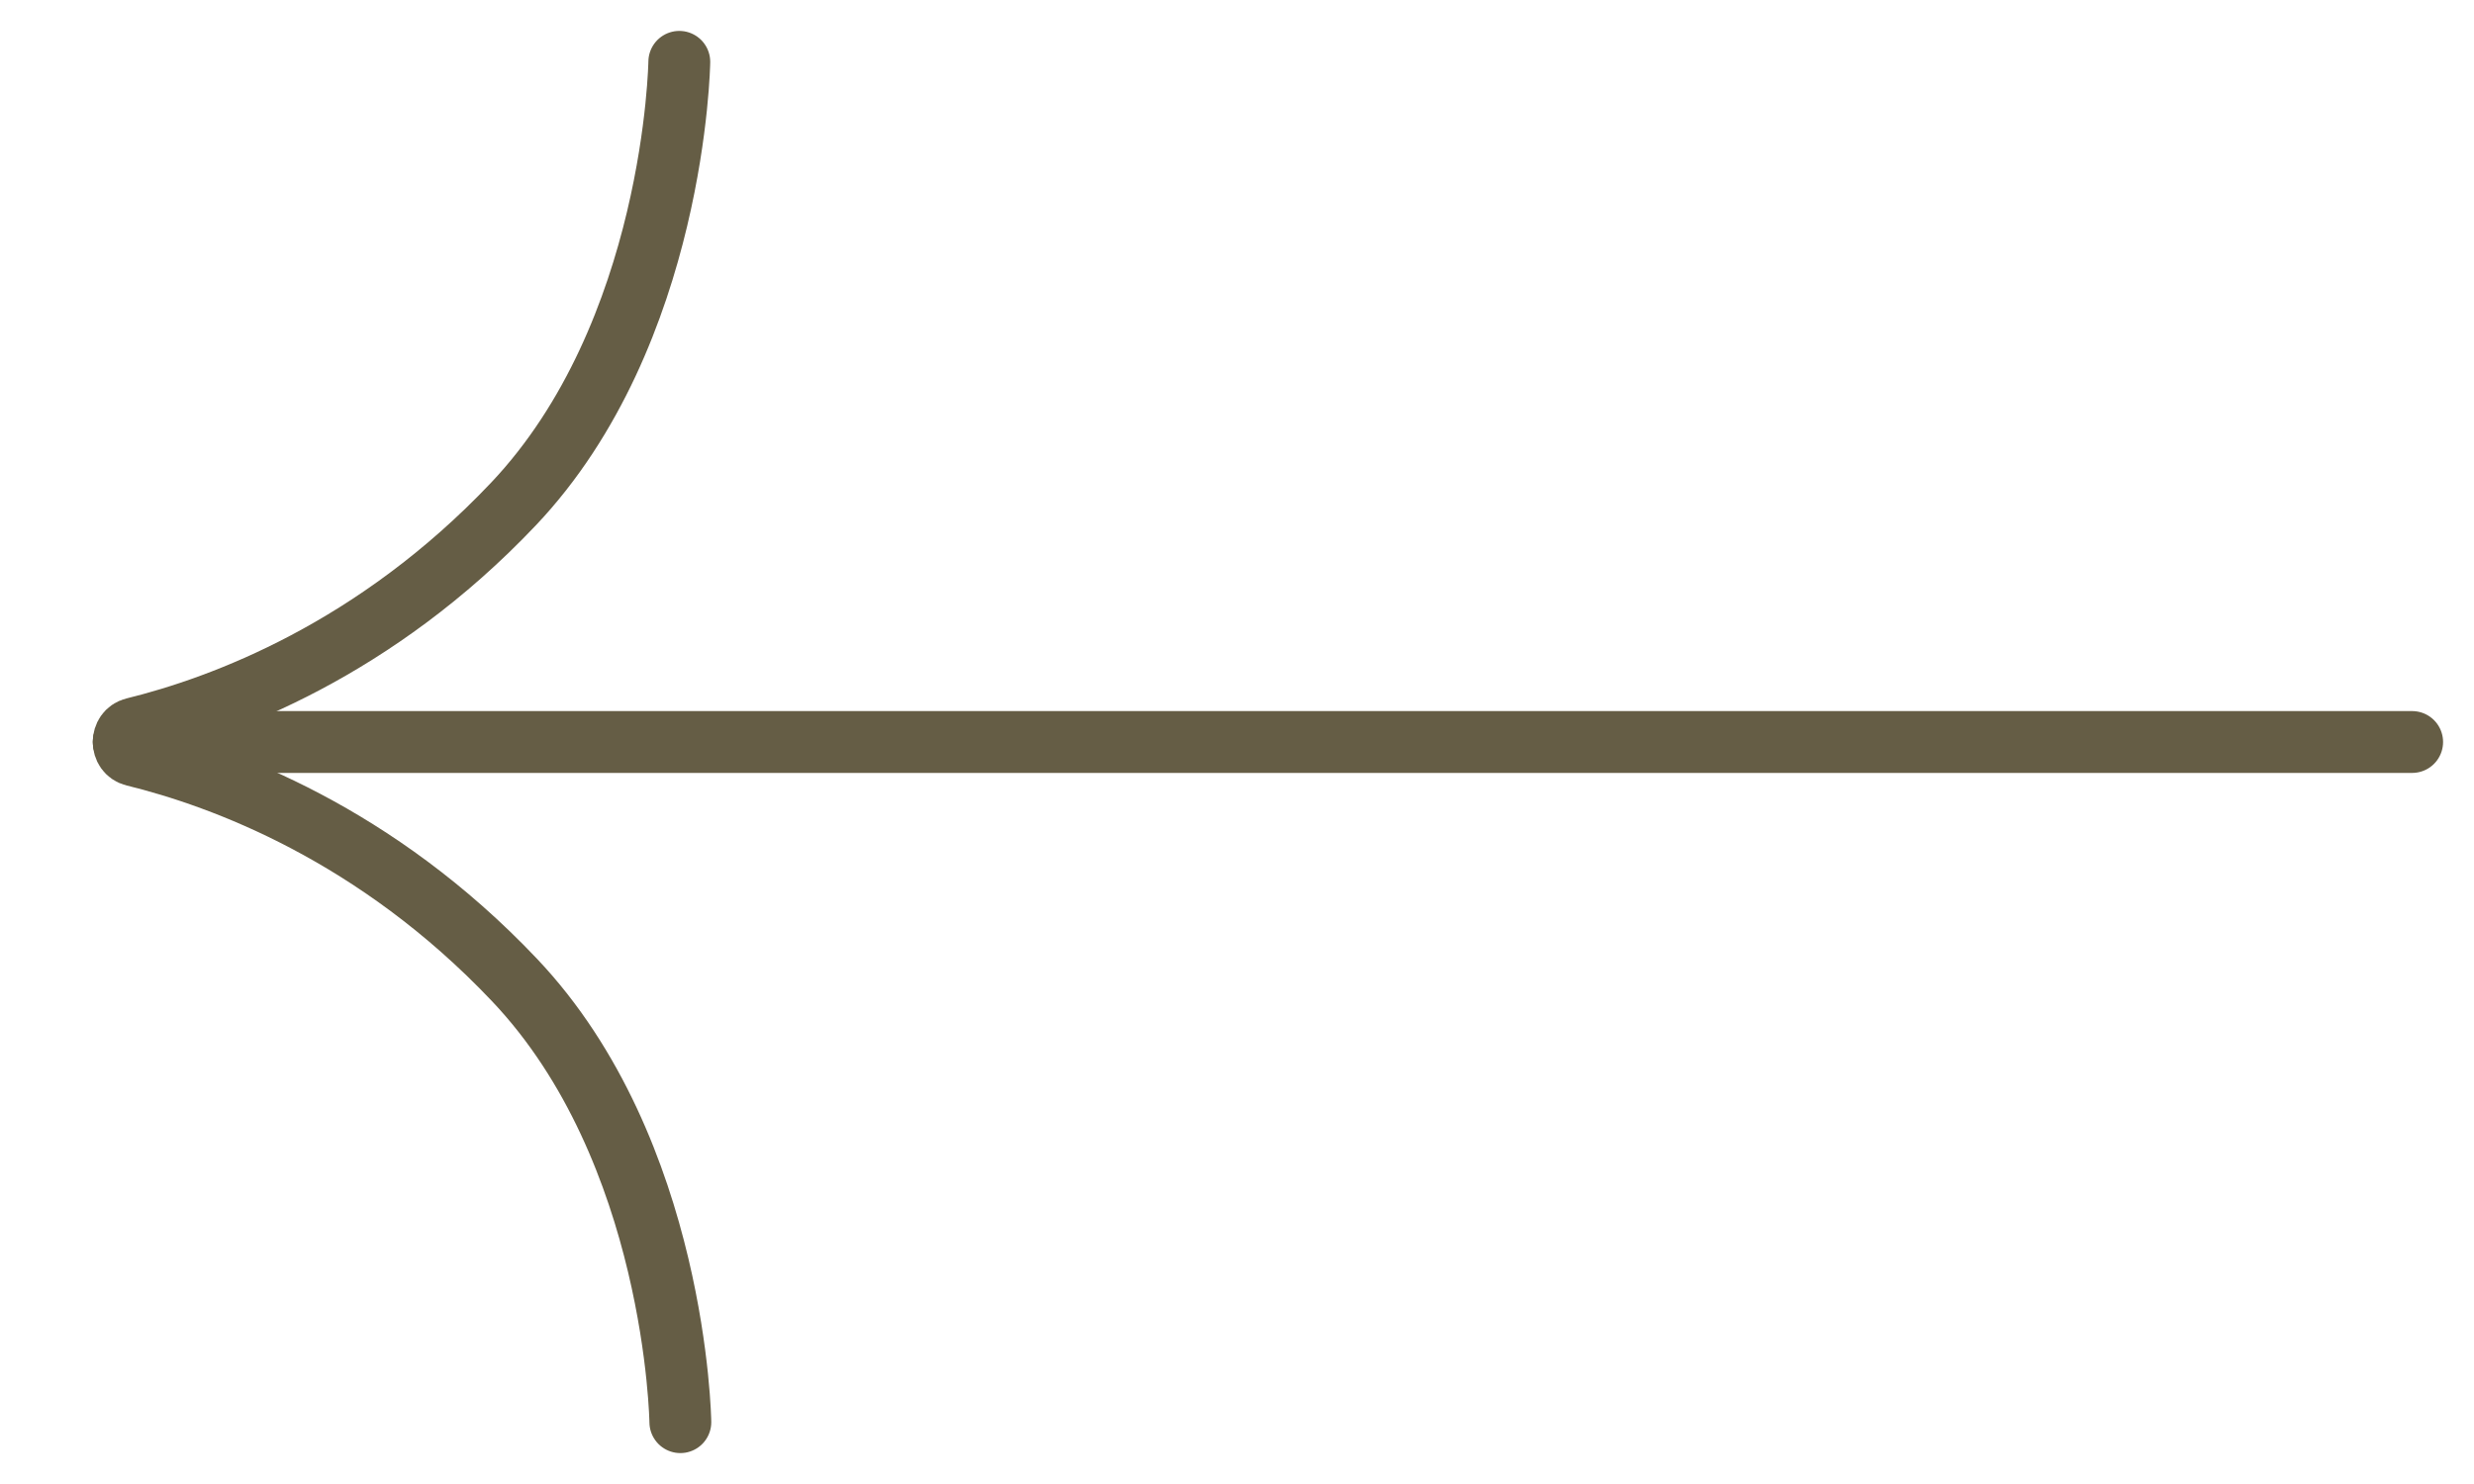 <svg width="40" height="24" viewBox="0 0 40 24" fill="none" xmlns="http://www.w3.org/2000/svg">
<path d="M11 23C11 23 10.939 18.609 8.315 15.845C6.084 13.491 3.615 12.573 2.165 12.217C1.945 12.163 1.945 11.835 2.165 11.781C3.61 11.425 6.069 10.507 8.298 8.155C10.92 5.389 10.983 1 10.983 1" stroke="#655D45" stroke-miterlimit="10" stroke-linecap="round"/>
<path d="M2 12H39" stroke="#655D45" stroke-miterlimit="10" stroke-linecap="round"/>
</svg>
